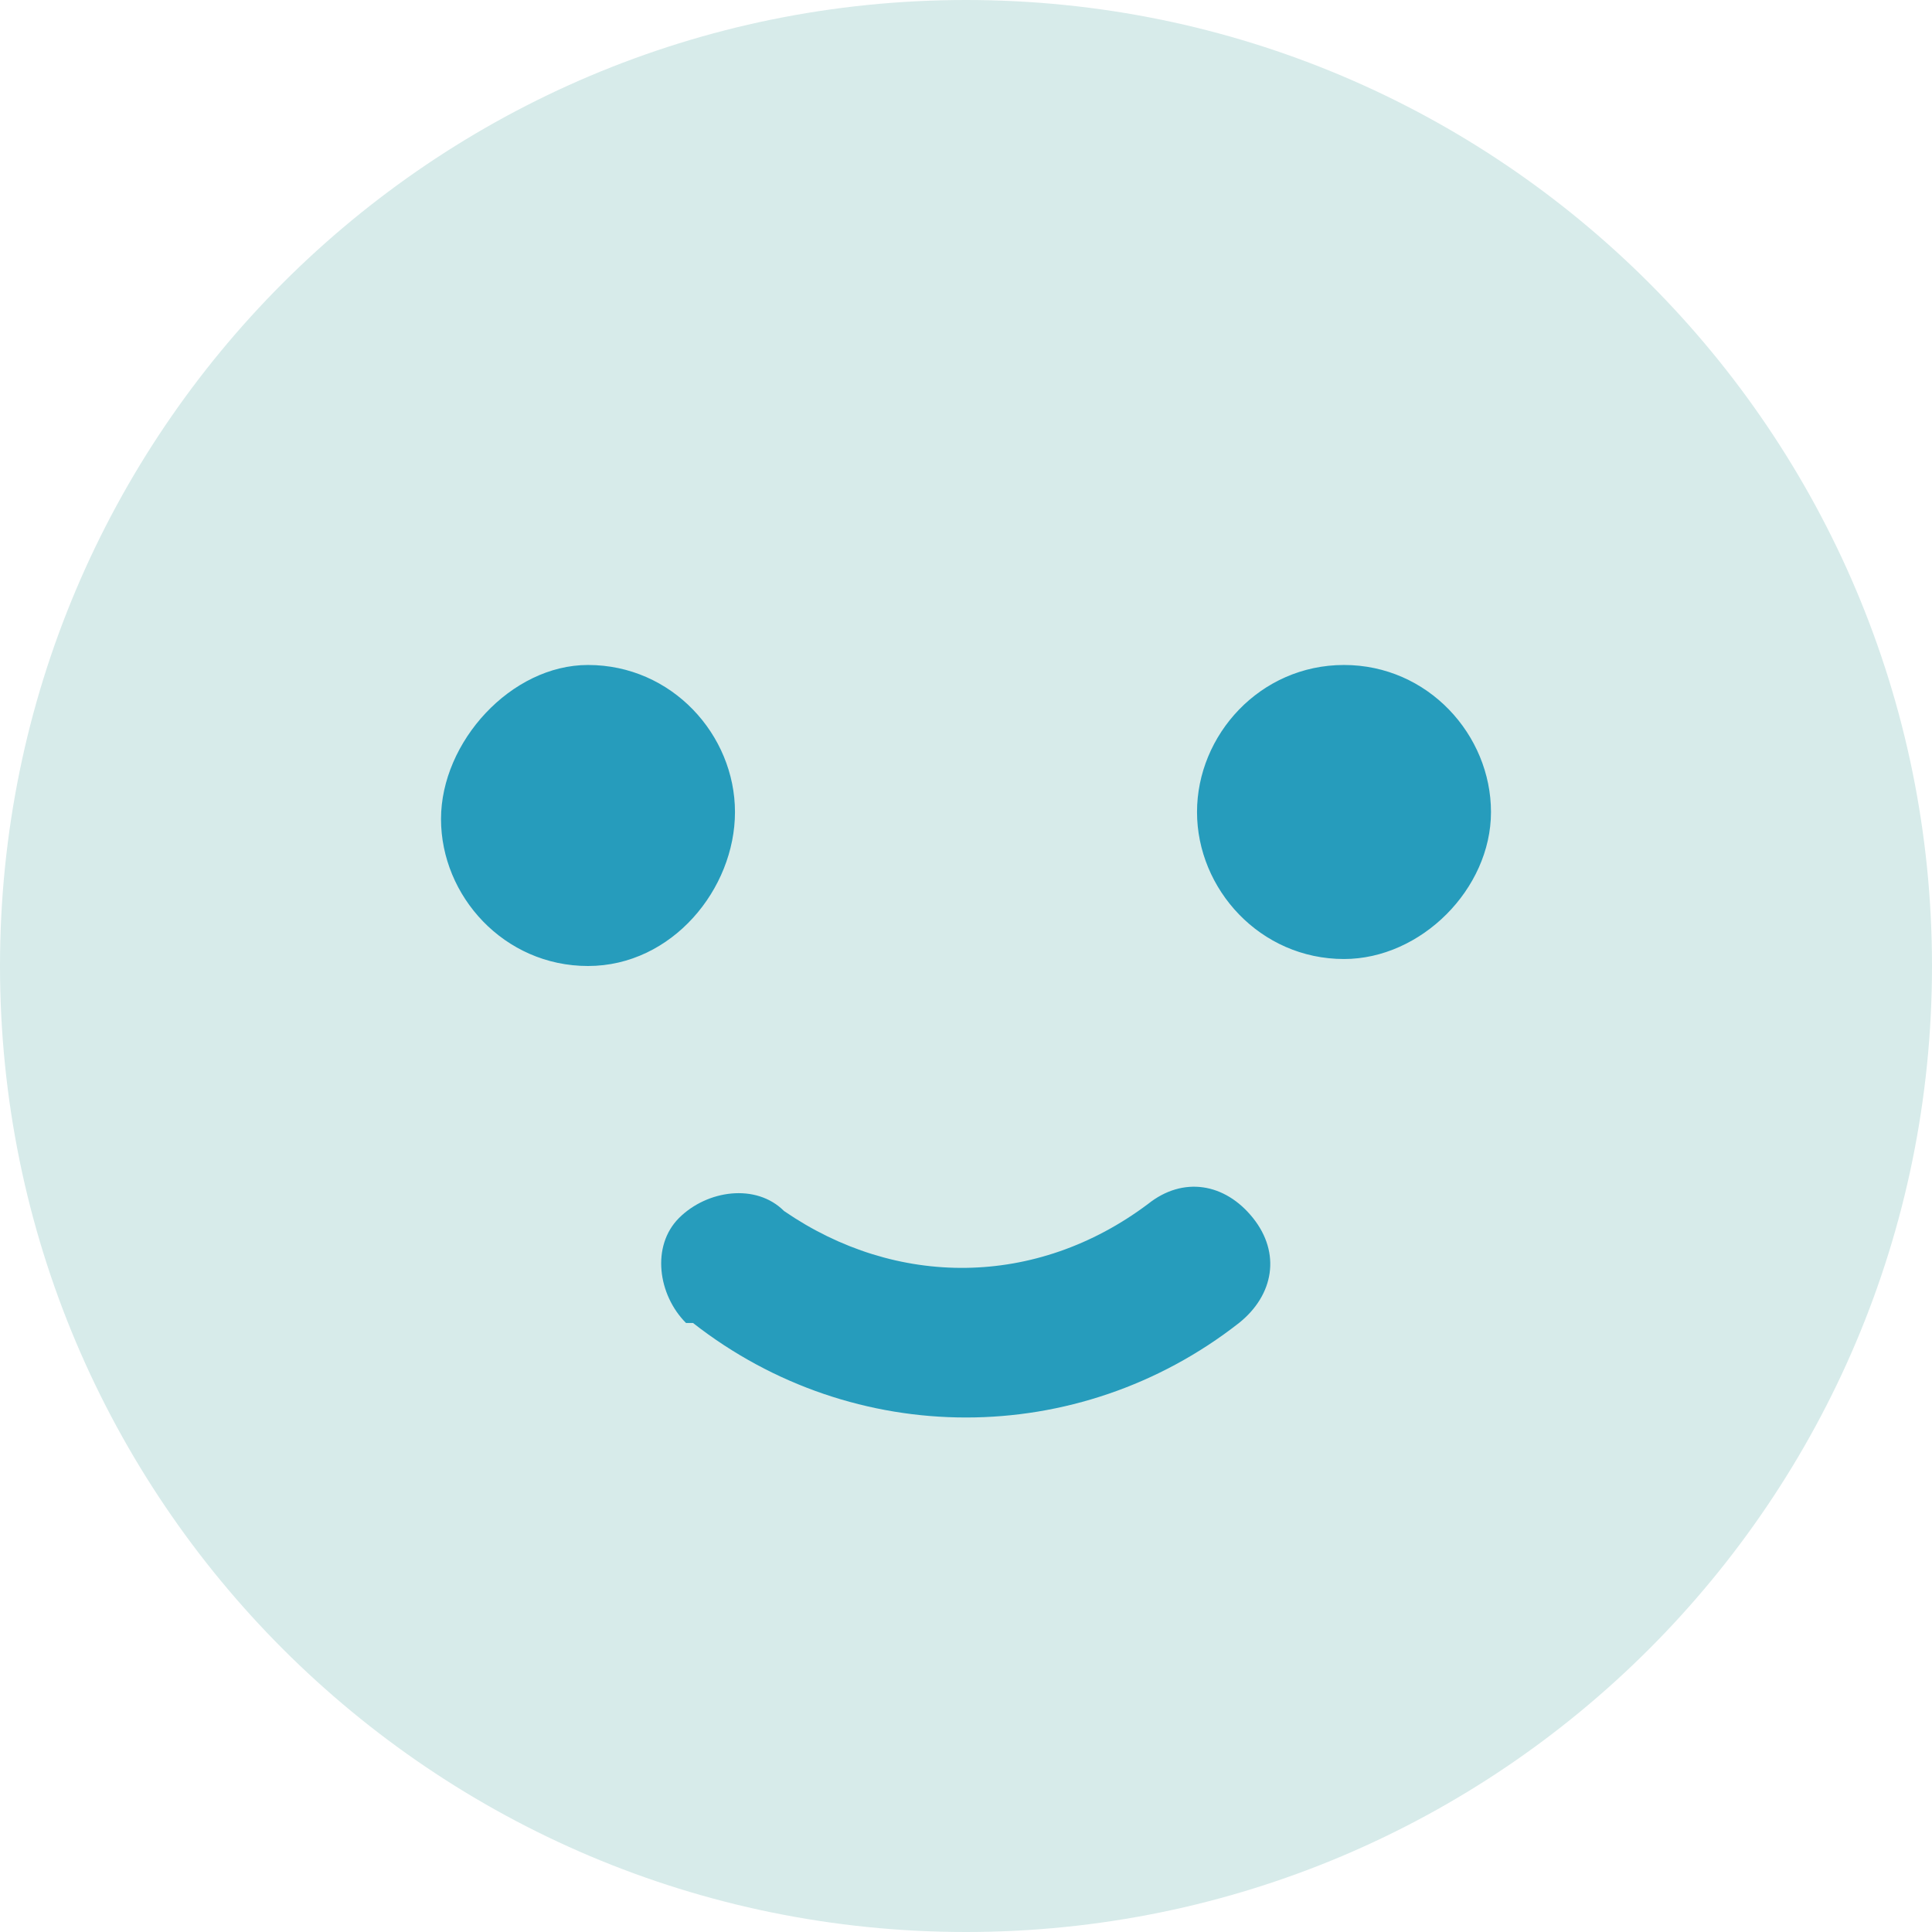 <svg width="26" height="26" viewBox="0 0 26 26" fill="none" xmlns="http://www.w3.org/2000/svg">
<path d="M13 26C20.18 26 26 20.18 26 13C26 5.82 20.18 0 13 0C5.82 0 0 5.82 0 13C0 20.18 5.82 26 13 26Z" fill="#D7EBEA"/>
<path d="M15.449 16.203C15.92 15.826 16.486 15.92 16.862 16.391C17.239 16.862 17.145 17.427 16.674 17.804C14.507 19.5 11.493 19.5 9.326 17.804C9.326 17.804 9.326 17.804 9.232 17.804C8.855 17.427 8.761 16.768 9.138 16.391C9.515 16.015 10.174 15.92 10.551 16.297C12.058 17.333 13.942 17.333 15.449 16.203ZM7.913 8.949C9.044 8.949 9.891 9.891 9.891 10.928C9.891 11.964 9.044 13 7.913 13C6.783 13 5.935 12.058 5.935 11.022C5.935 9.985 6.877 8.949 7.913 8.949ZM18.087 8.949C19.218 8.949 20.065 9.891 20.065 10.928C20.065 11.964 19.123 12.906 18.087 12.906C16.957 12.906 16.109 11.964 16.109 10.928C16.109 9.891 16.957 8.949 18.087 8.949Z" fill="#269CBC"/>
</svg>
